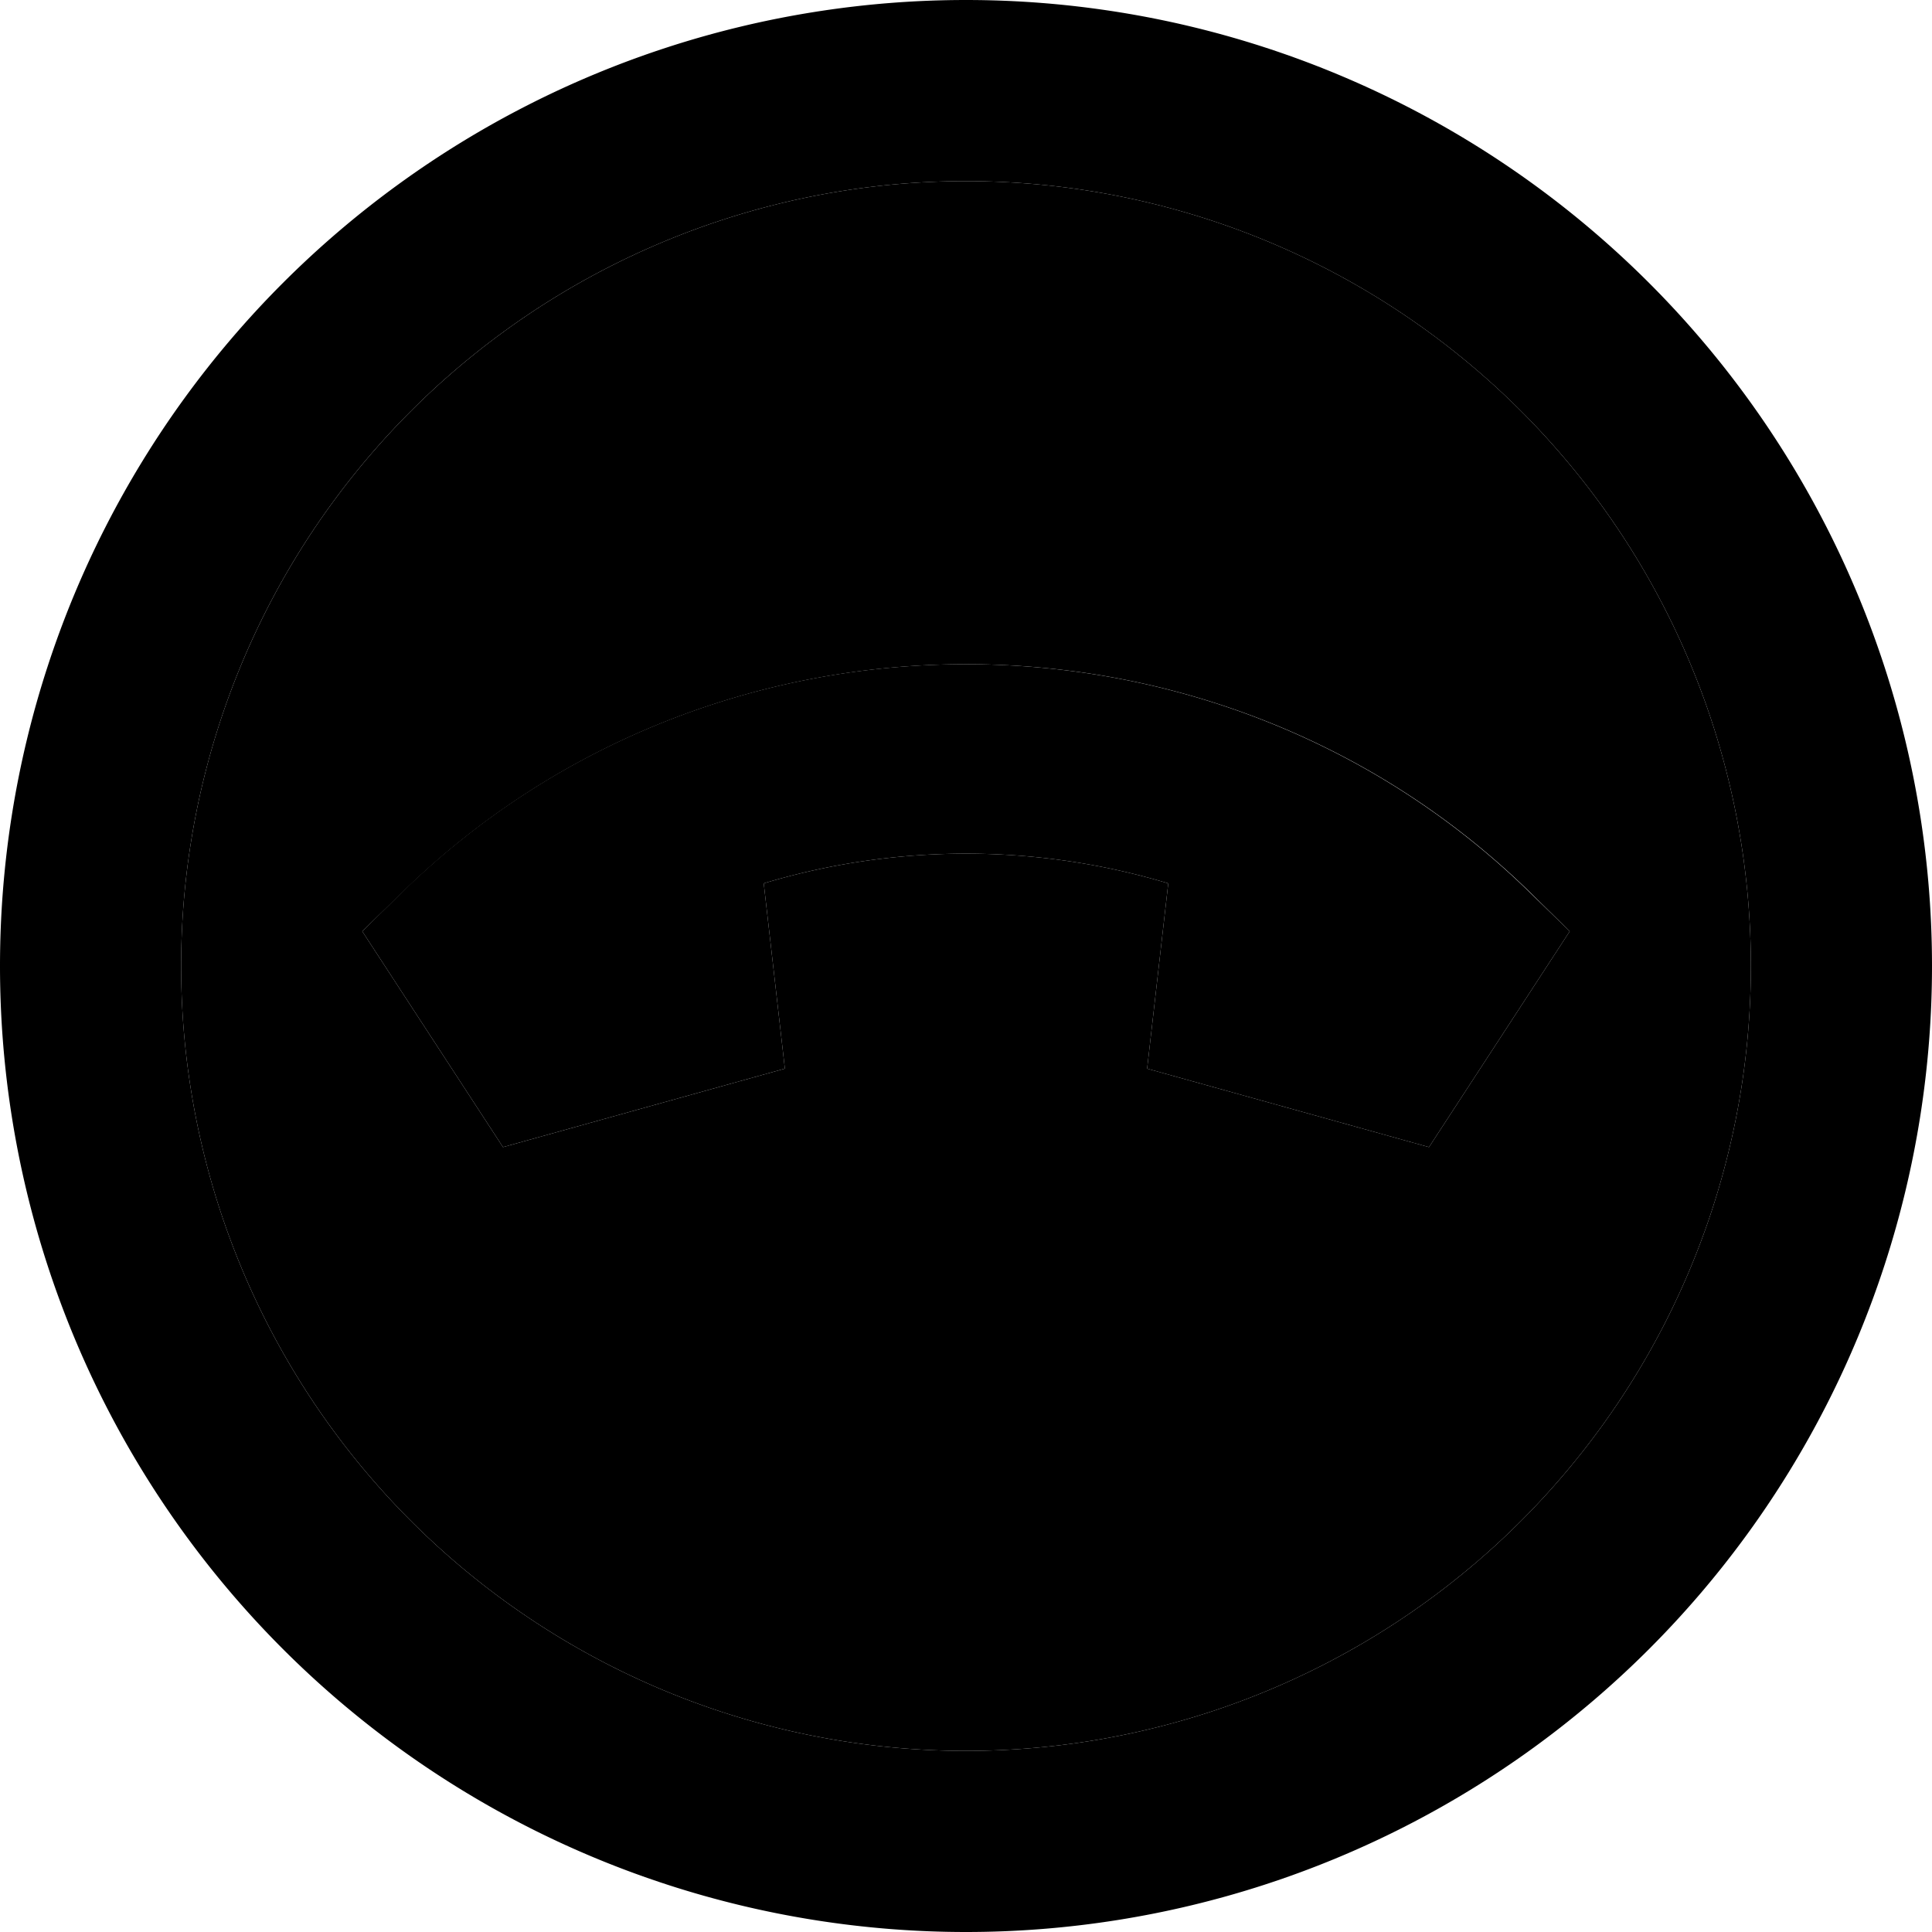 <svg xmlns="http://www.w3.org/2000/svg" viewBox="0 0 512 512"><path class="pr-icon-duotone-secondary" d="M48 256a208 208 0 1 0 416 0A208 208 0 1 0 48 256zm48-9.2l10.7-10.4c82.5-80.5 216.2-80.5 298.7 0L416 246.8 378.7 304 304 283.2l5.6-49.1c-34.9-10.5-72.3-10.5-107.2 0l5.6 49.1L133.3 304 96 246.8z"/><path class="pr-icon-duotone-primary" d="M256 48a208 208 0 1 1 0 416 208 208 0 1 1 0-416zm0 464A256 256 0 1 0 256 0a256 256 0 1 0 0 512zM378.7 304L416 246.8l-10.7-10.4c-82.5-80.5-216.2-80.5-298.7 0L96 246.8 133.3 304 208 283.2l-5.6-49.1c34.9-10.5 72.3-10.5 107.2 0L304 283.2 378.7 304z"/></svg>